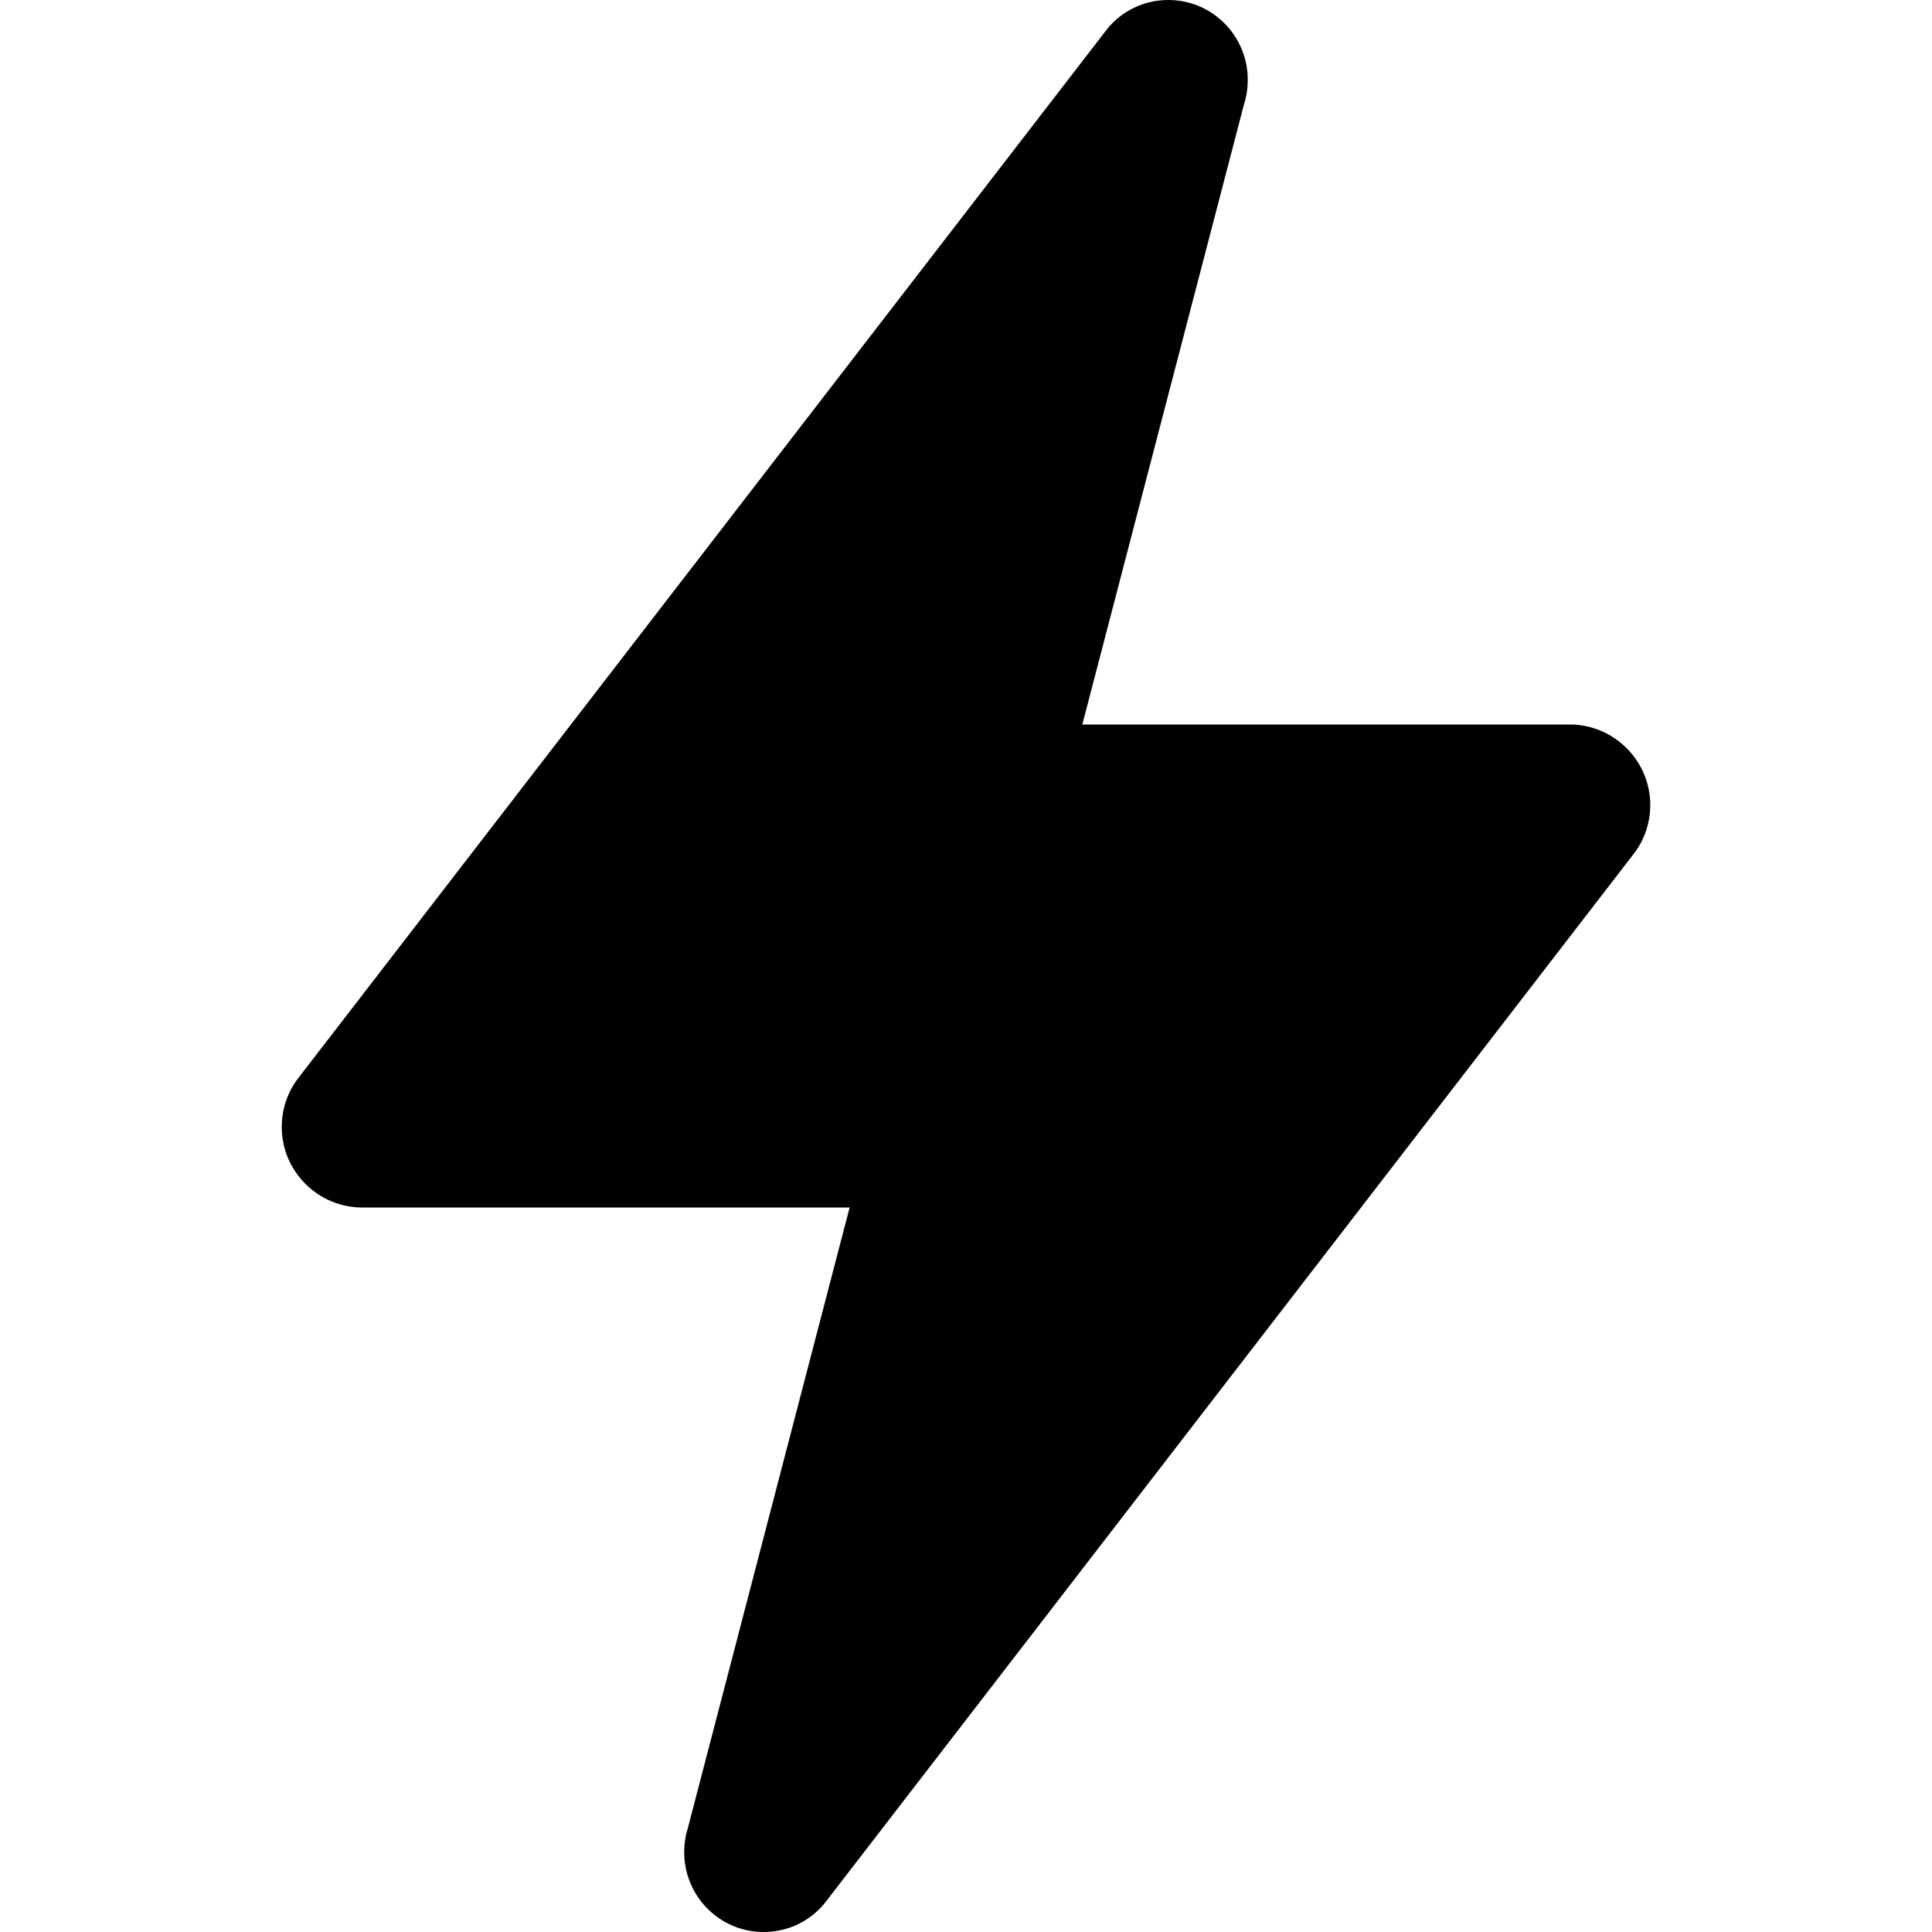 <?xml version="1.0" encoding="utf-8"?>
<!-- Generated by IcoMoon.io -->
<!DOCTYPE svg PUBLIC "-//W3C//DTD SVG 1.1//EN" "http://www.w3.org/Graphics/SVG/1.1/DTD/svg11.dtd">
<svg version="1.1" xmlns="http://www.w3.org/2000/svg" xmlns:xlink="http://www.w3.org/1999/xlink" width="96" height="96" viewBox="0 0 96 96">
<path fill="#000000" d="M53.78 36l8.040-30.84c0.12-0.378 0.18-0.782 0.18-1.2 0-2.178-1.76-3.96-3.942-3.96-1.238 0-2.34 0.56-3.058 1.46l-40.14 52.060c-0.54 0.68-0.86 1.54-0.86 2.48 0 2.2 1.8 4 4 4h24.218l-8.040 30.84c-0.122 0.38-0.18 0.782-0.18 1.2 0.002 2.18 1.762 3.96 3.942 3.96 1.24 0 2.34-0.558 3.060-1.46l40.138-52.060c0.542-0.68 0.862-1.538 0.862-2.48 0-2.2-1.8-4-4-4h-24.22z"></path>
</svg>
